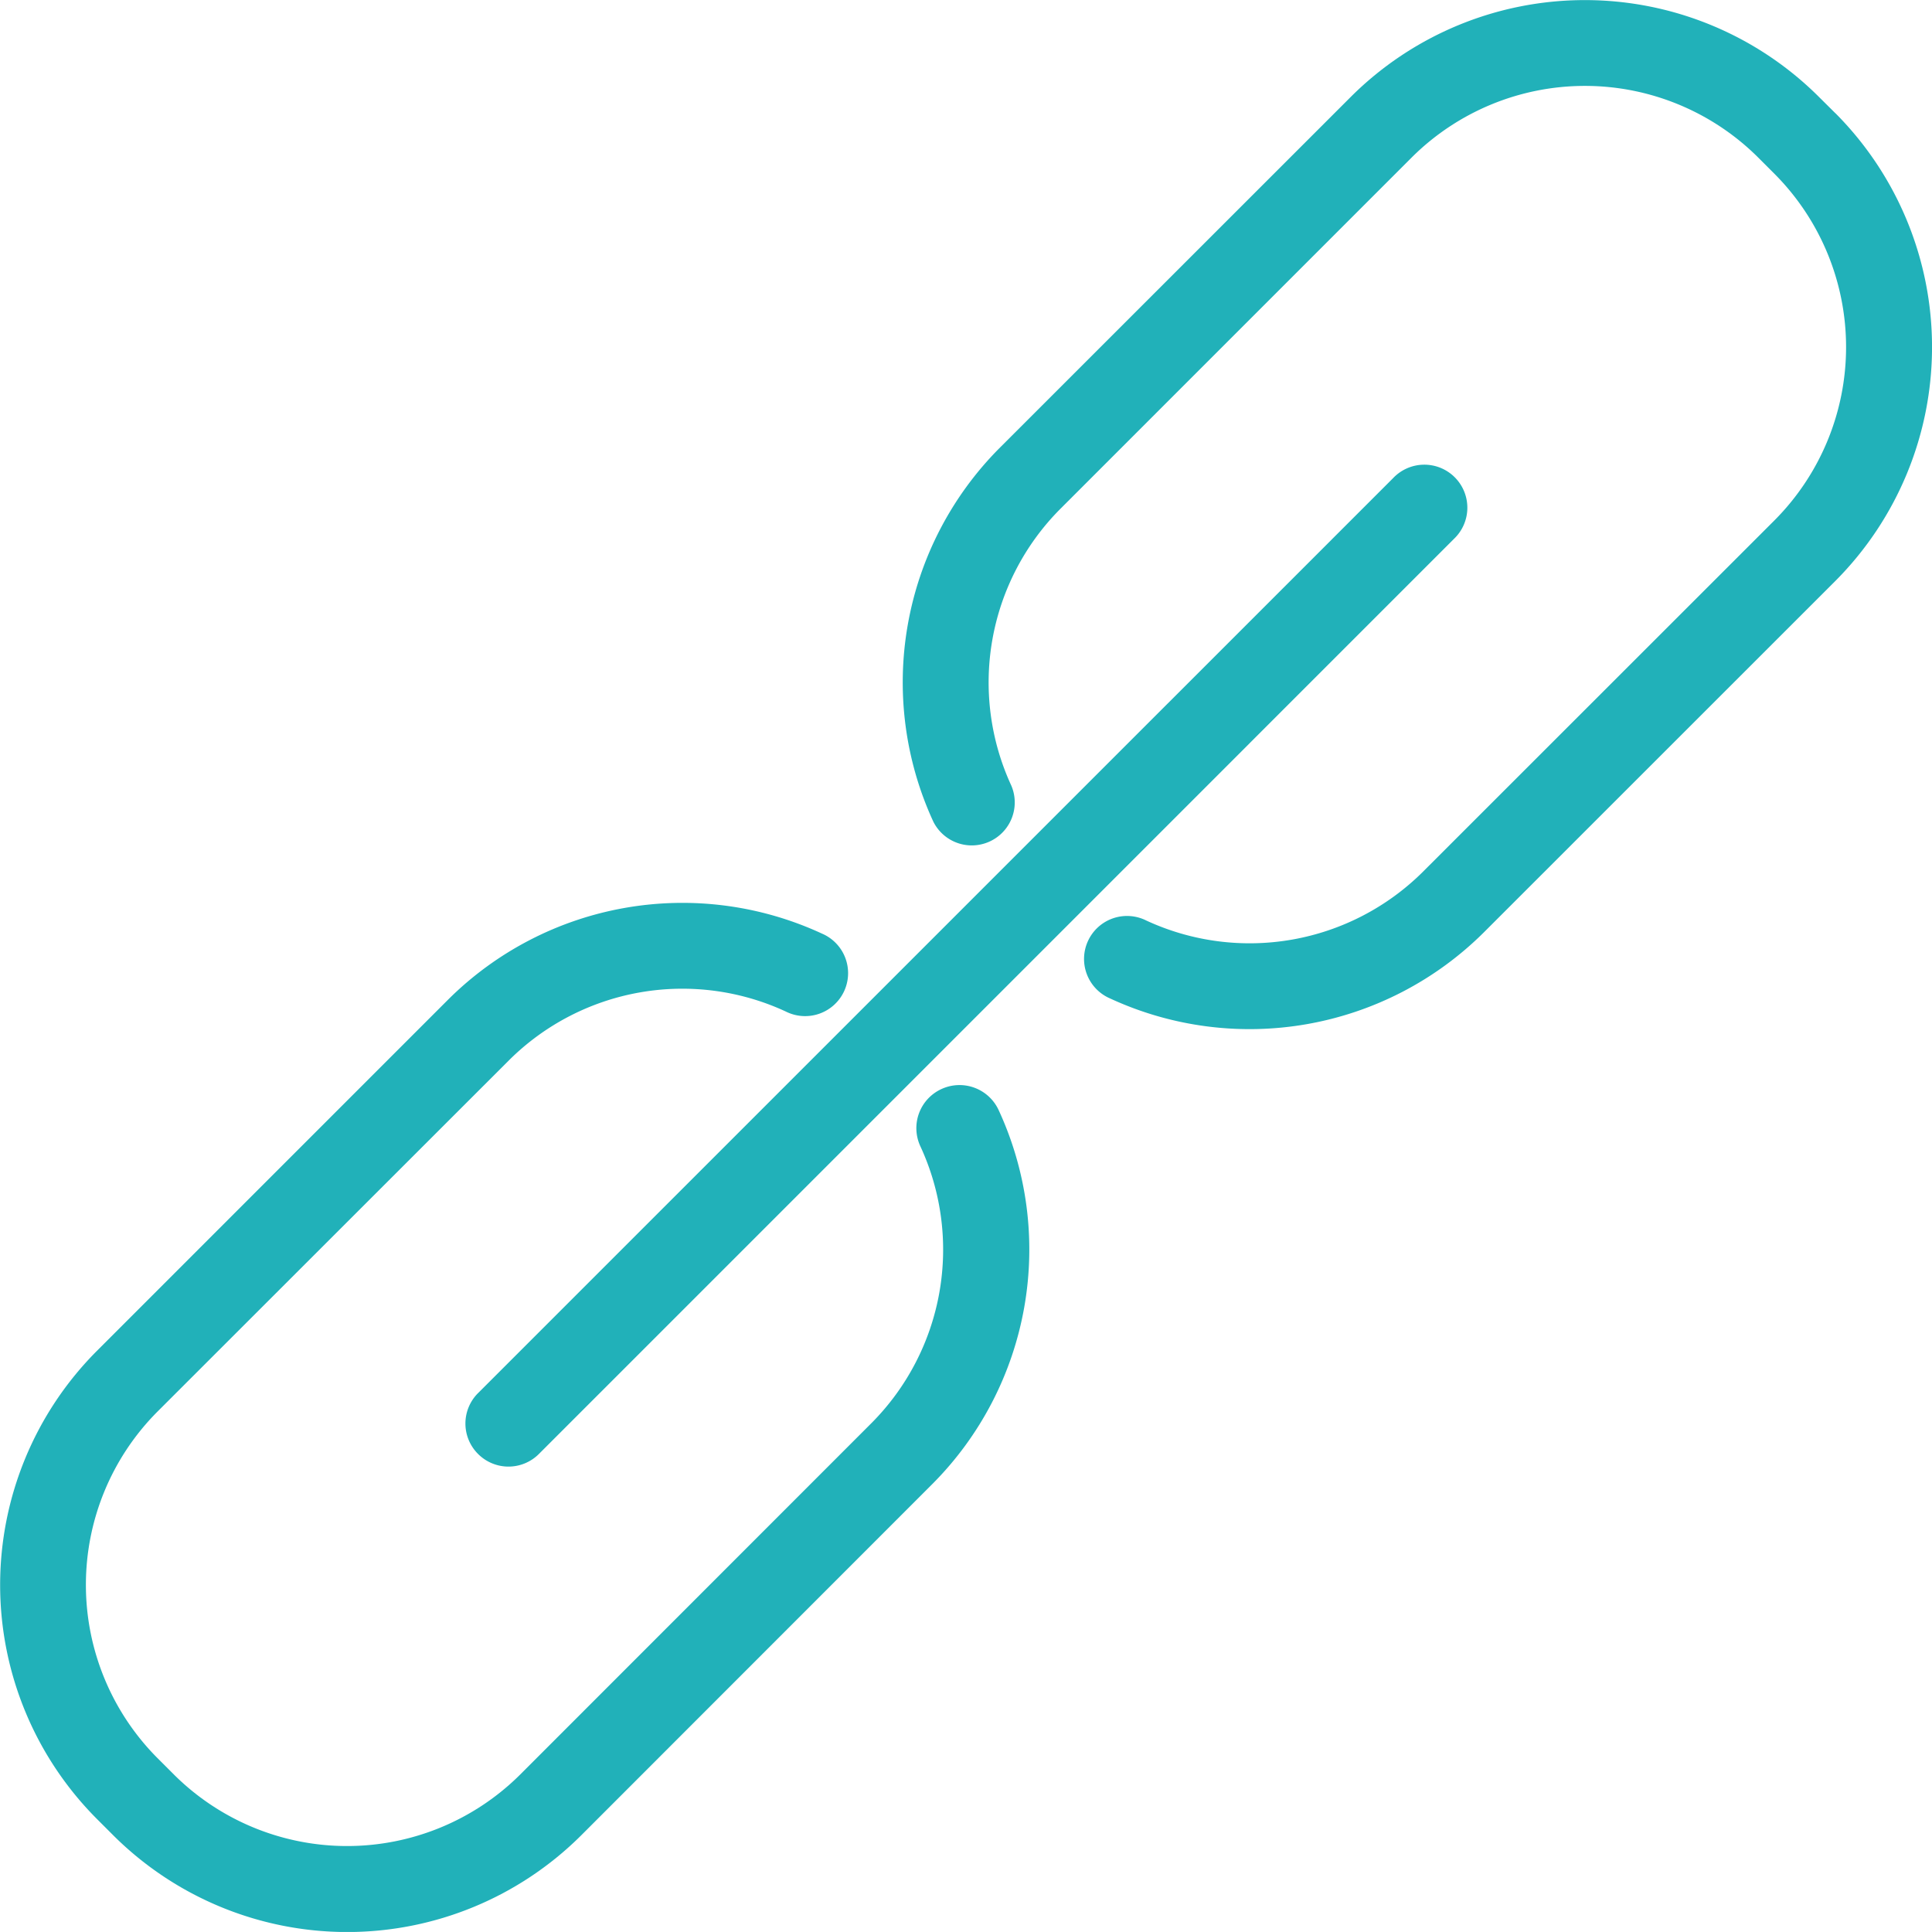 <svg xmlns="http://www.w3.org/2000/svg" width="61.987" height="61.985" viewBox="0 0 61.987 61.985">
  <g id="Grupo_15716" data-name="Grupo 15716" transform="translate(-5 -5.001)">
    <path id="Trazado_26186" data-name="Trazado 26186" d="M35.2,53.034a1.38,1.38,0,0,0-.671,1.833,7.888,7.888,0,0,1-1.557,8.871L21.685,75.03a7.873,7.873,0,0,1-11.1,0l-.541-.541a7.875,7.875,0,0,1,0-11.1L21.339,52.1a7.886,7.886,0,0,1,8.87-1.557,1.379,1.379,0,1,0,1.161-2.5,10.656,10.656,0,0,0-11.982,2.109L8.1,61.441a10.633,10.633,0,0,0,0,15l.541.541a10.633,10.633,0,0,0,15,0L34.929,65.689A10.658,10.658,0,0,0,37.038,53.7,1.383,1.383,0,0,0,35.2,53.034Z" transform="translate(0 -13.089)" fill="#21b1b9"/>
    <path id="Trazado_26187" data-name="Trazado 26187" d="M76.98,8.637,76.439,8.1a10.632,10.632,0,0,0-15,0L50.148,19.387a10.658,10.658,0,0,0-2.11,11.982,1.379,1.379,0,0,0,2.5-1.161A7.89,7.89,0,0,1,52.1,21.338L63.391,10.046a7.873,7.873,0,0,1,11.1,0l.541.541a7.875,7.875,0,0,1,0,11.1L63.737,32.978a7.885,7.885,0,0,1-8.87,1.557,1.379,1.379,0,1,0-1.162,2.5,10.657,10.657,0,0,0,11.983-2.109L76.981,23.636a10.63,10.63,0,0,0,0-15Z" transform="translate(-13.09 0)" fill="#21b1b9"/>
    <path id="Trazado_26188" data-name="Trazado 26188" d="M27.089,58.4a1.378,1.378,0,0,0,1.951,0L58.4,29.039a1.38,1.38,0,1,0-1.951-1.951L27.089,56.446A1.378,1.378,0,0,0,27.089,58.4Z" transform="translate(-6.75 -6.749)" fill="#21b1b9"/>
  </g>
</svg>
